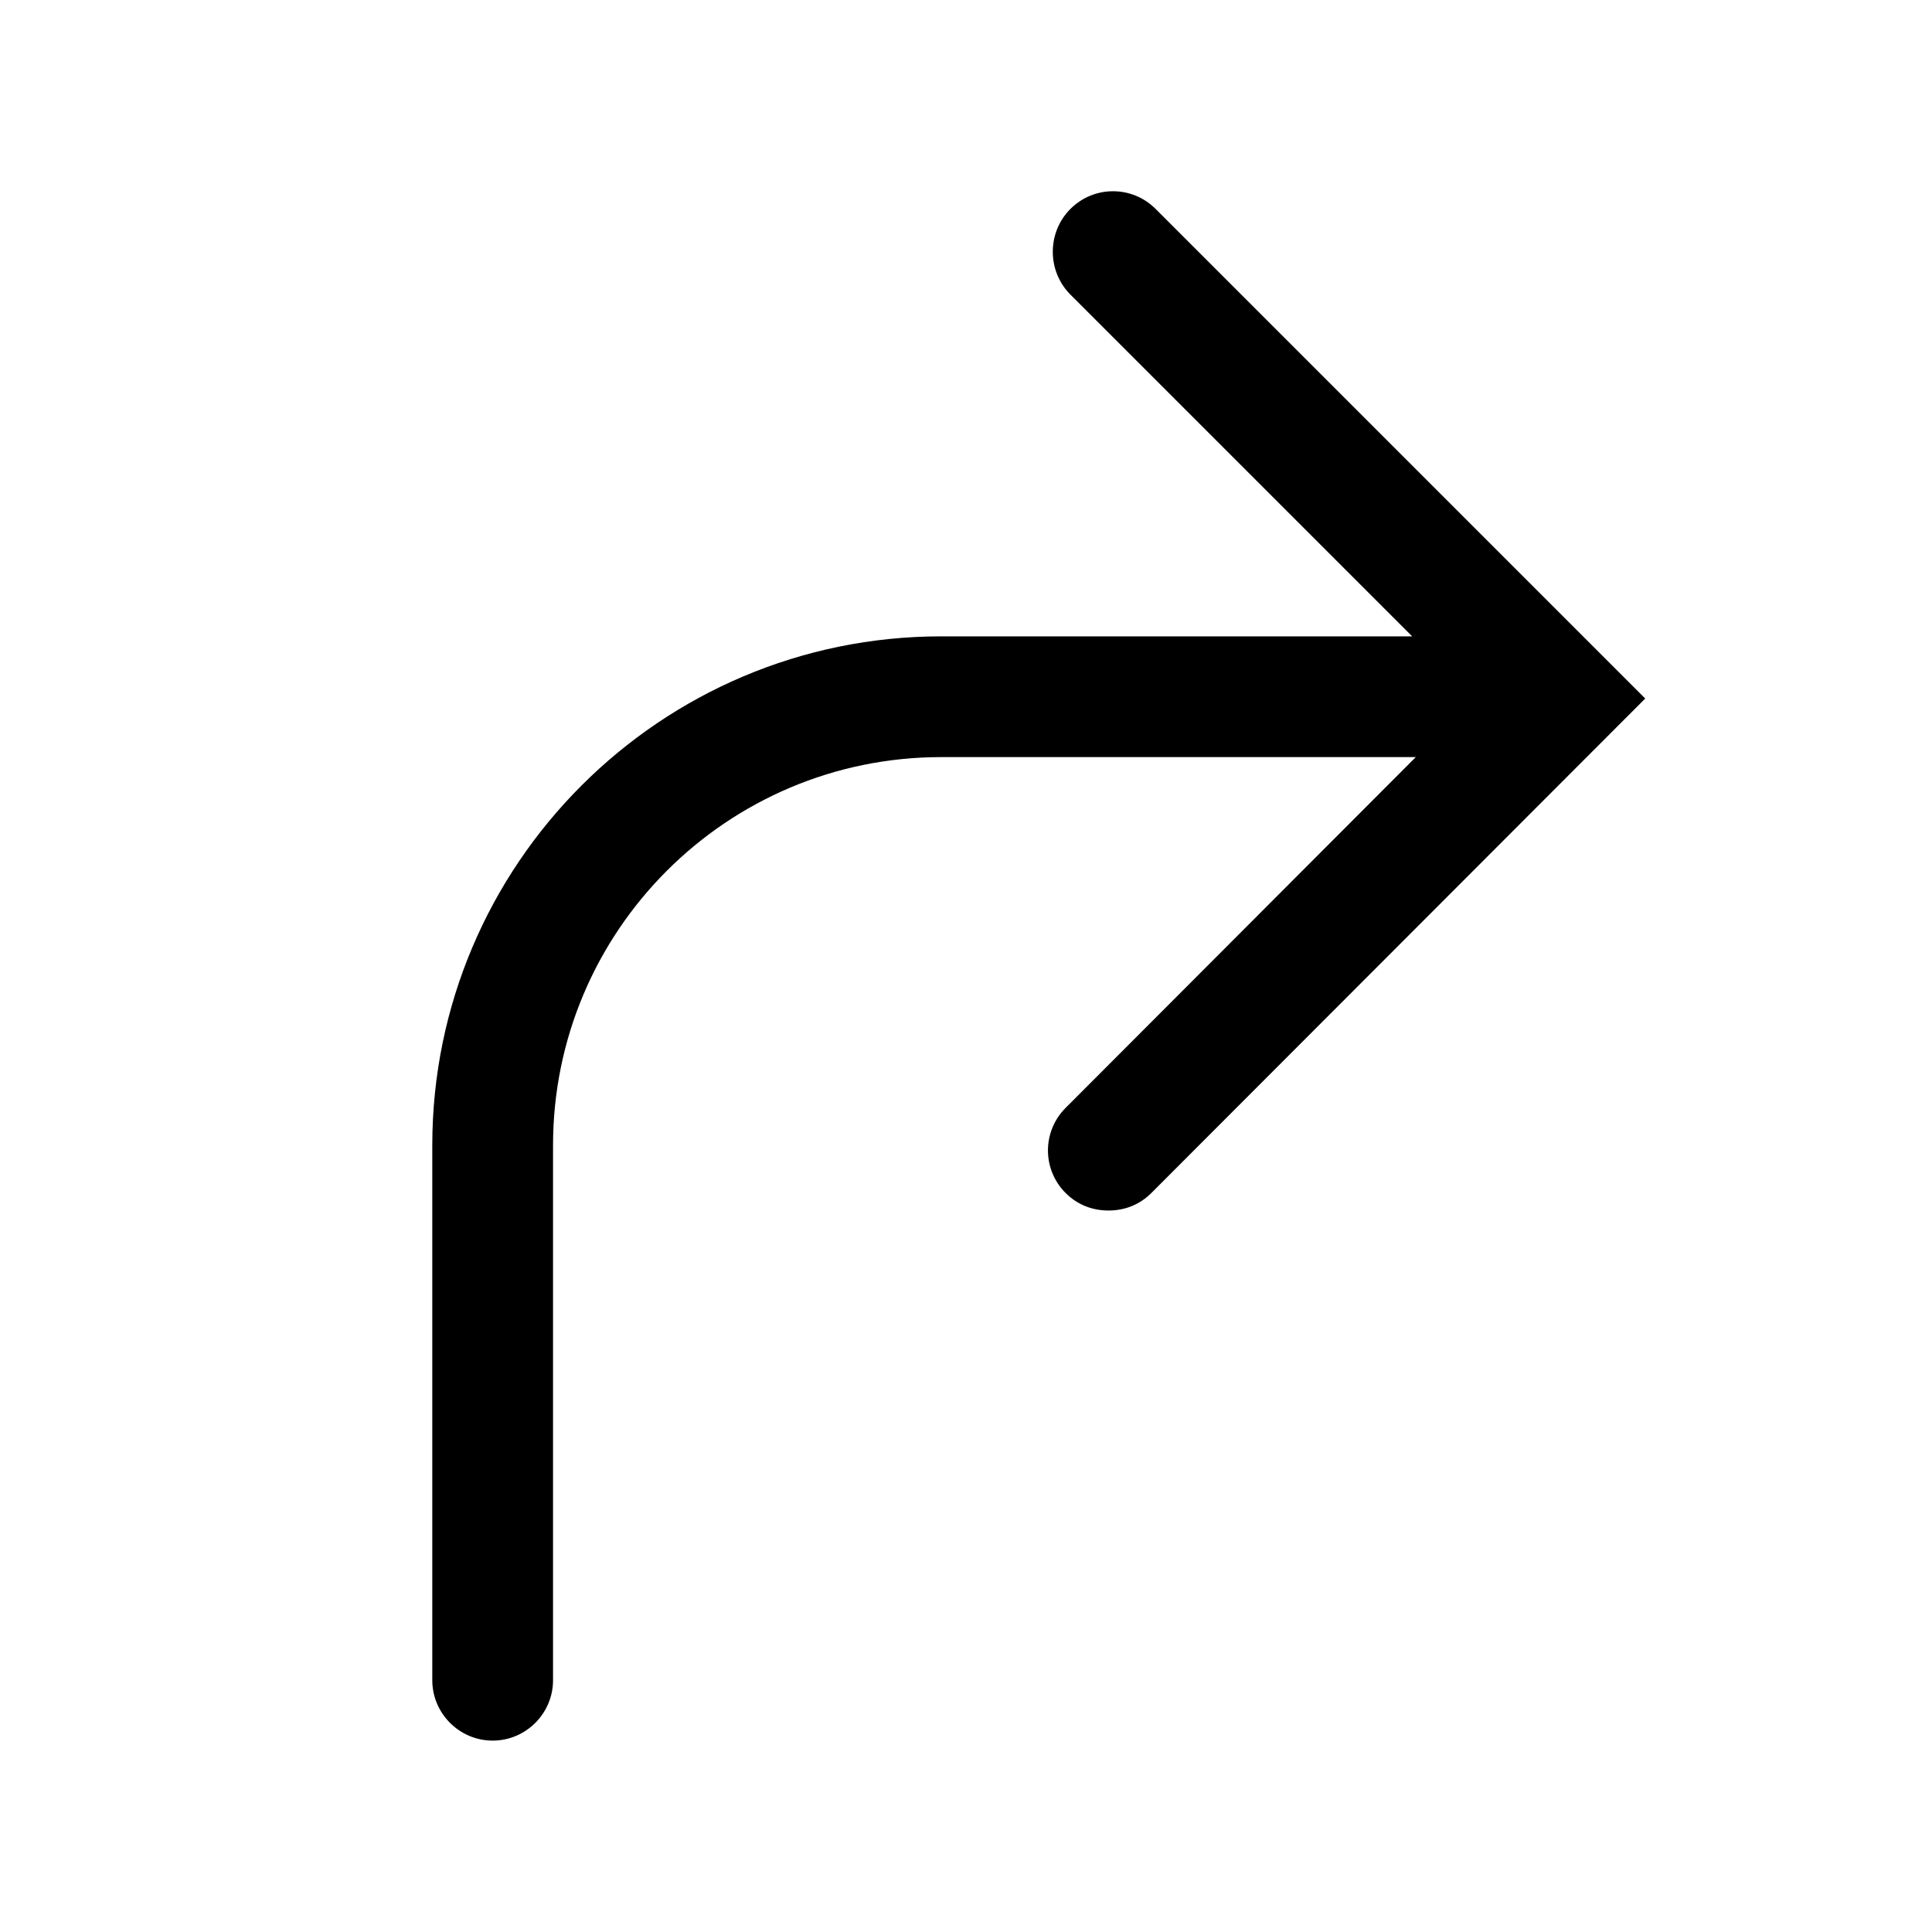 <?xml version="1.0" encoding="utf-8"?>
<!-- Generator: Adobe Illustrator 19.2.0, SVG Export Plug-In . SVG Version: 6.00 Build 0)  -->
<svg version="1.1" id="Layer_1" xmlns="http://www.w3.org/2000/svg" xmlns:xlink="http://www.w3.org/1999/xlink" x="0px" y="0px"
	 viewBox="0 0 32 32" style="enable-background:new 0 0 32 32;" xml:space="preserve">
<g>
	<g>
		<path d="M27.25,11.57l-8.18,8.19c-0.2,0.2-0.45,0.29-0.71,0.29s-0.51-0.09-0.71-0.29c-0.39-0.39-0.39-1.02,0-1.41l5.8-5.81h-7.86
			c-3.55,0-6.43,2.88-6.43,6.43v8.86c0,0.55-0.45,1-1,1c-0.55,0-1-0.45-1-1v-8.86c0-4.65,3.78-8.43,8.43-8.43h7.8l-5.66-5.66
			c-0.39-0.39-0.39-1.03,0-1.42c0.39-0.39,1.02-0.39,1.41,0L27.25,11.57z"/>
	</g>
</g>
</svg>
